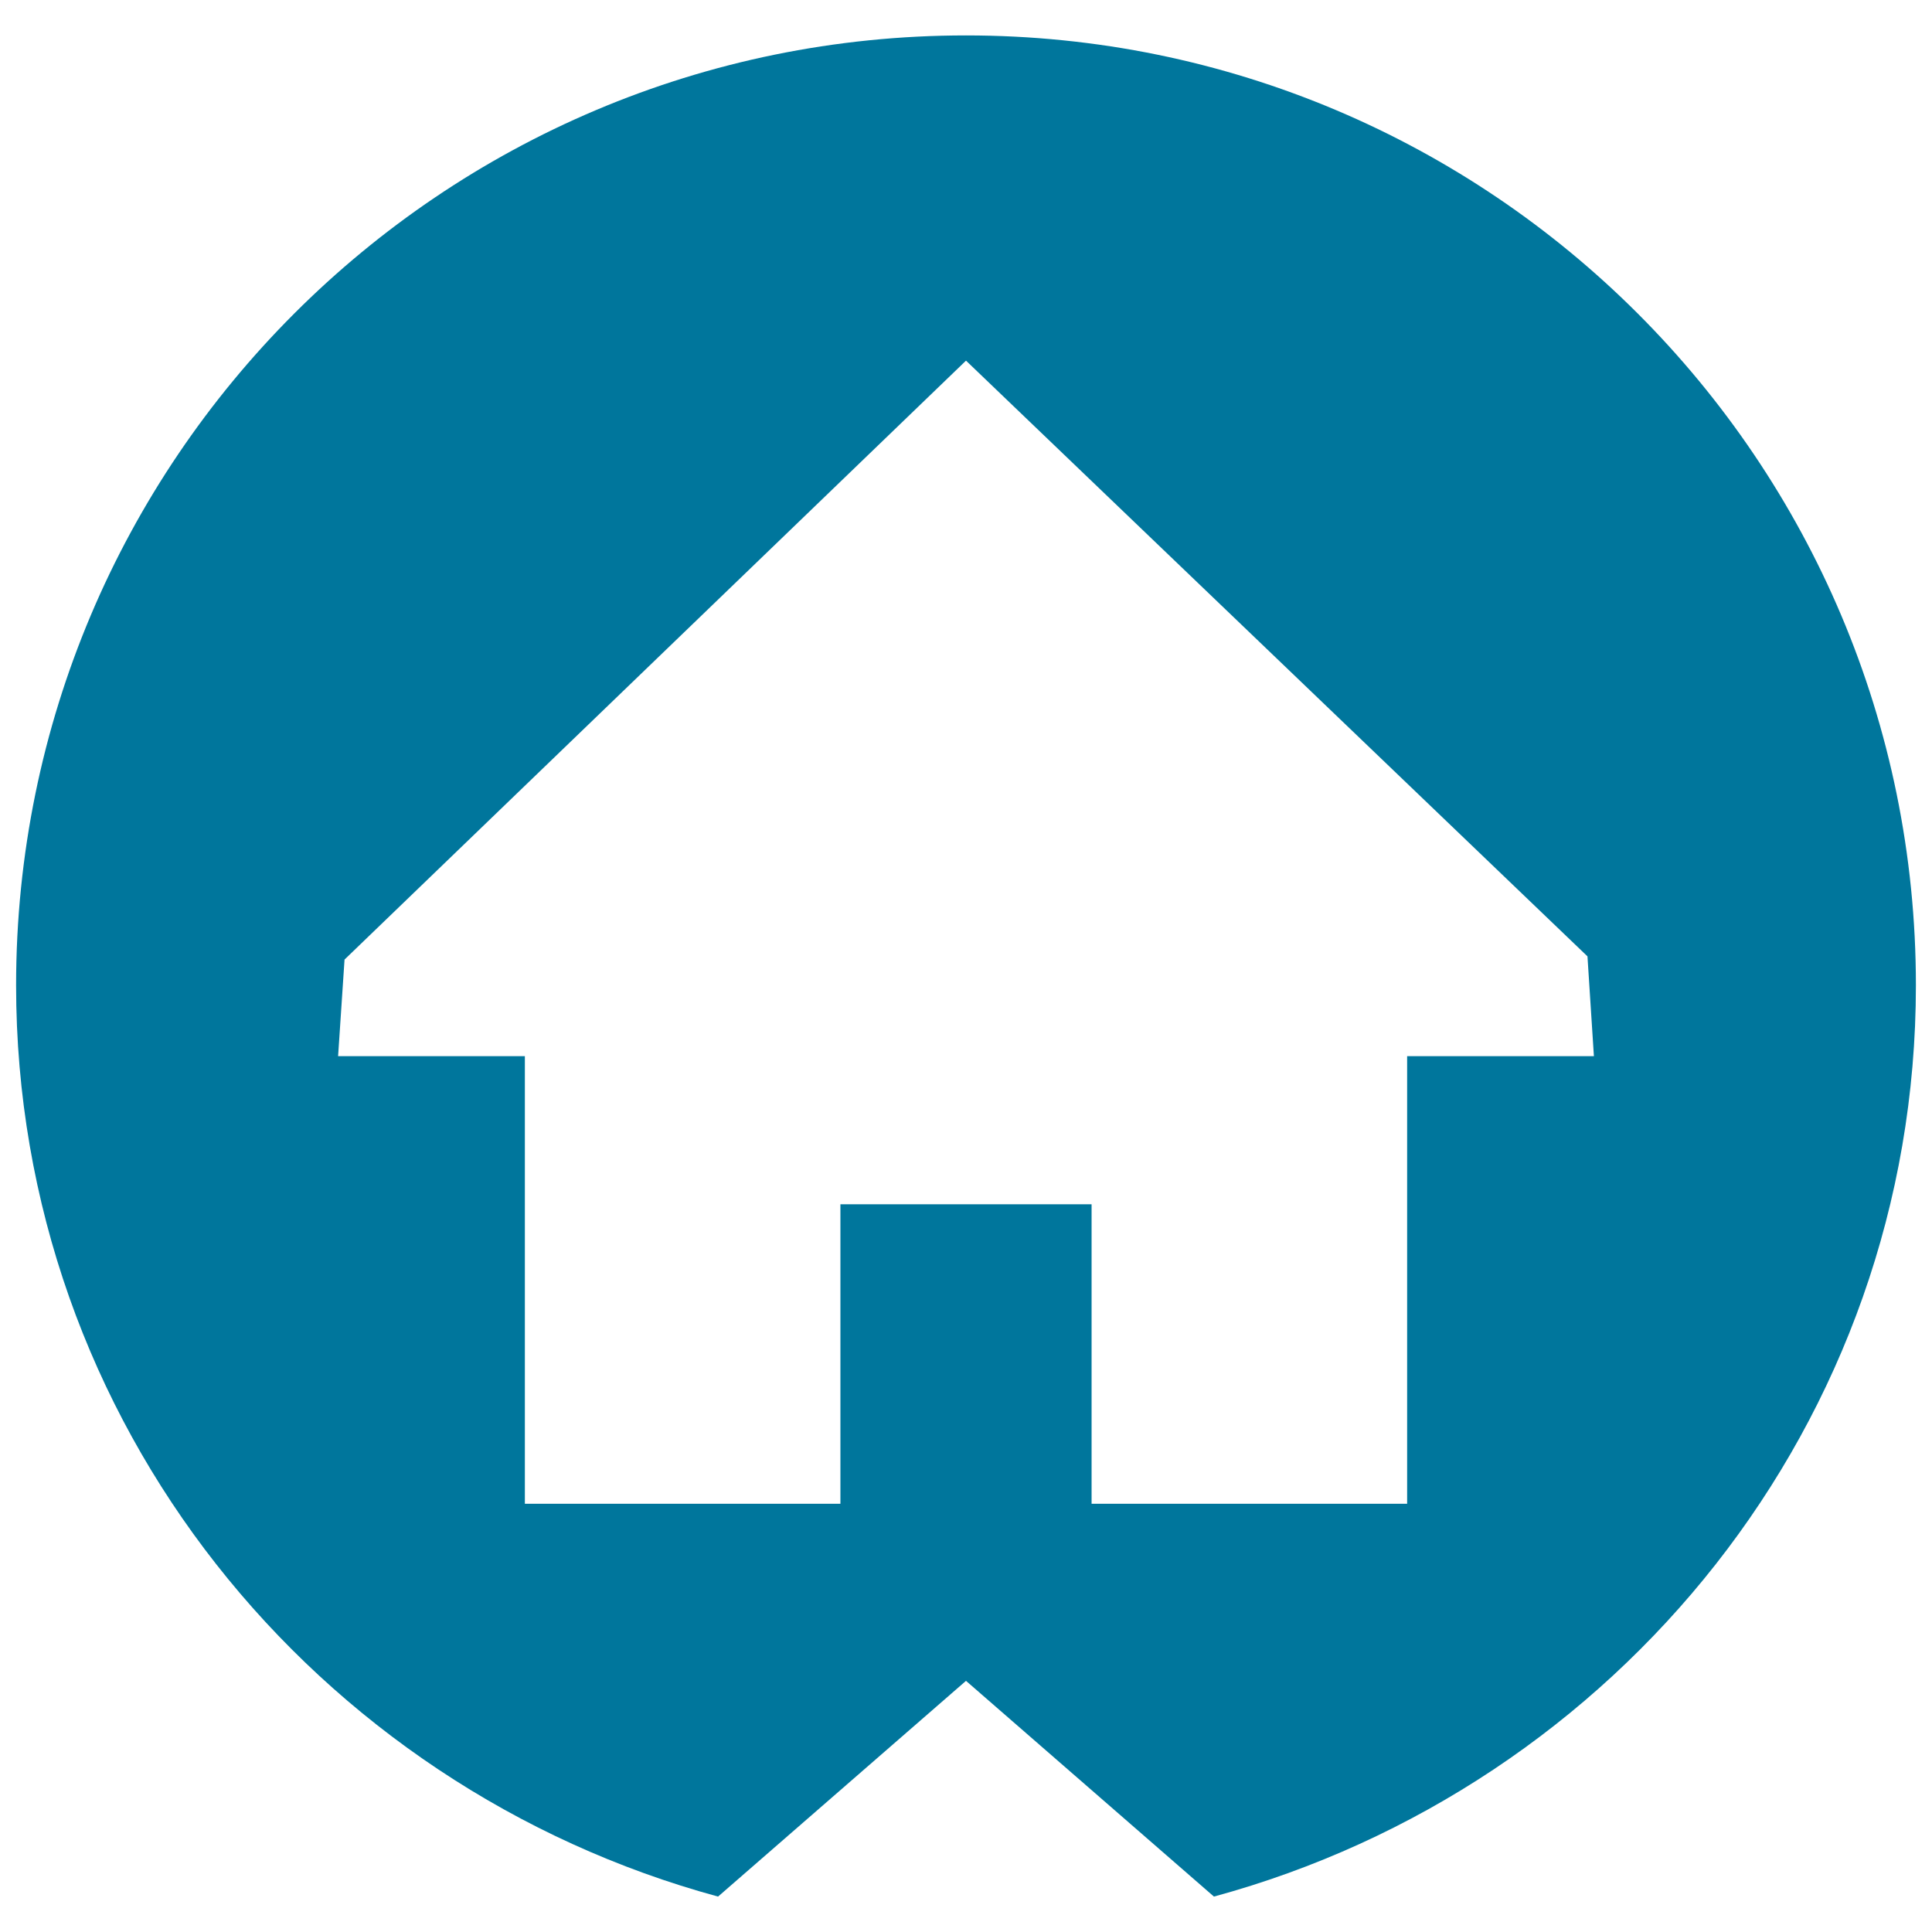 <?xml version="1.0" encoding="utf-8"?>
<!-- Generator: Adobe Illustrator 22.1.0, SVG Export Plug-In . SVG Version: 6.00 Build 0)  -->
<svg version="1.1" id="Layer_1" xmlns="http://www.w3.org/2000/svg" xmlns:xlink="http://www.w3.org/1999/xlink" x="0px" y="0px"
	 viewBox="0 0 60 60" style="enable-background:new 0 0 60 60;" xml:space="preserve">
<style type="text/css">
	.st0{fill:#00769C;}
</style>
<path id="Website__x3D___x23_0096b4" class="st0" d="M49.5,32.8h-5.8v13.9h-9.8v-9.3h-7.8v9.3h-9.8V32.8h-5.8l0.2-3L30,11.2
	l19.3,18.5L49.5,32.8z M59.5,30.6C59.5,14.3,46.3,1.1,30,1.1S0.5,14.3,0.5,30.6c0,13.6,9.3,24.9,21.8,28.3l7.7-6.7l7.7,6.7
	C50.2,55.5,59.5,44.2,59.5,30.6"/>
</svg>
